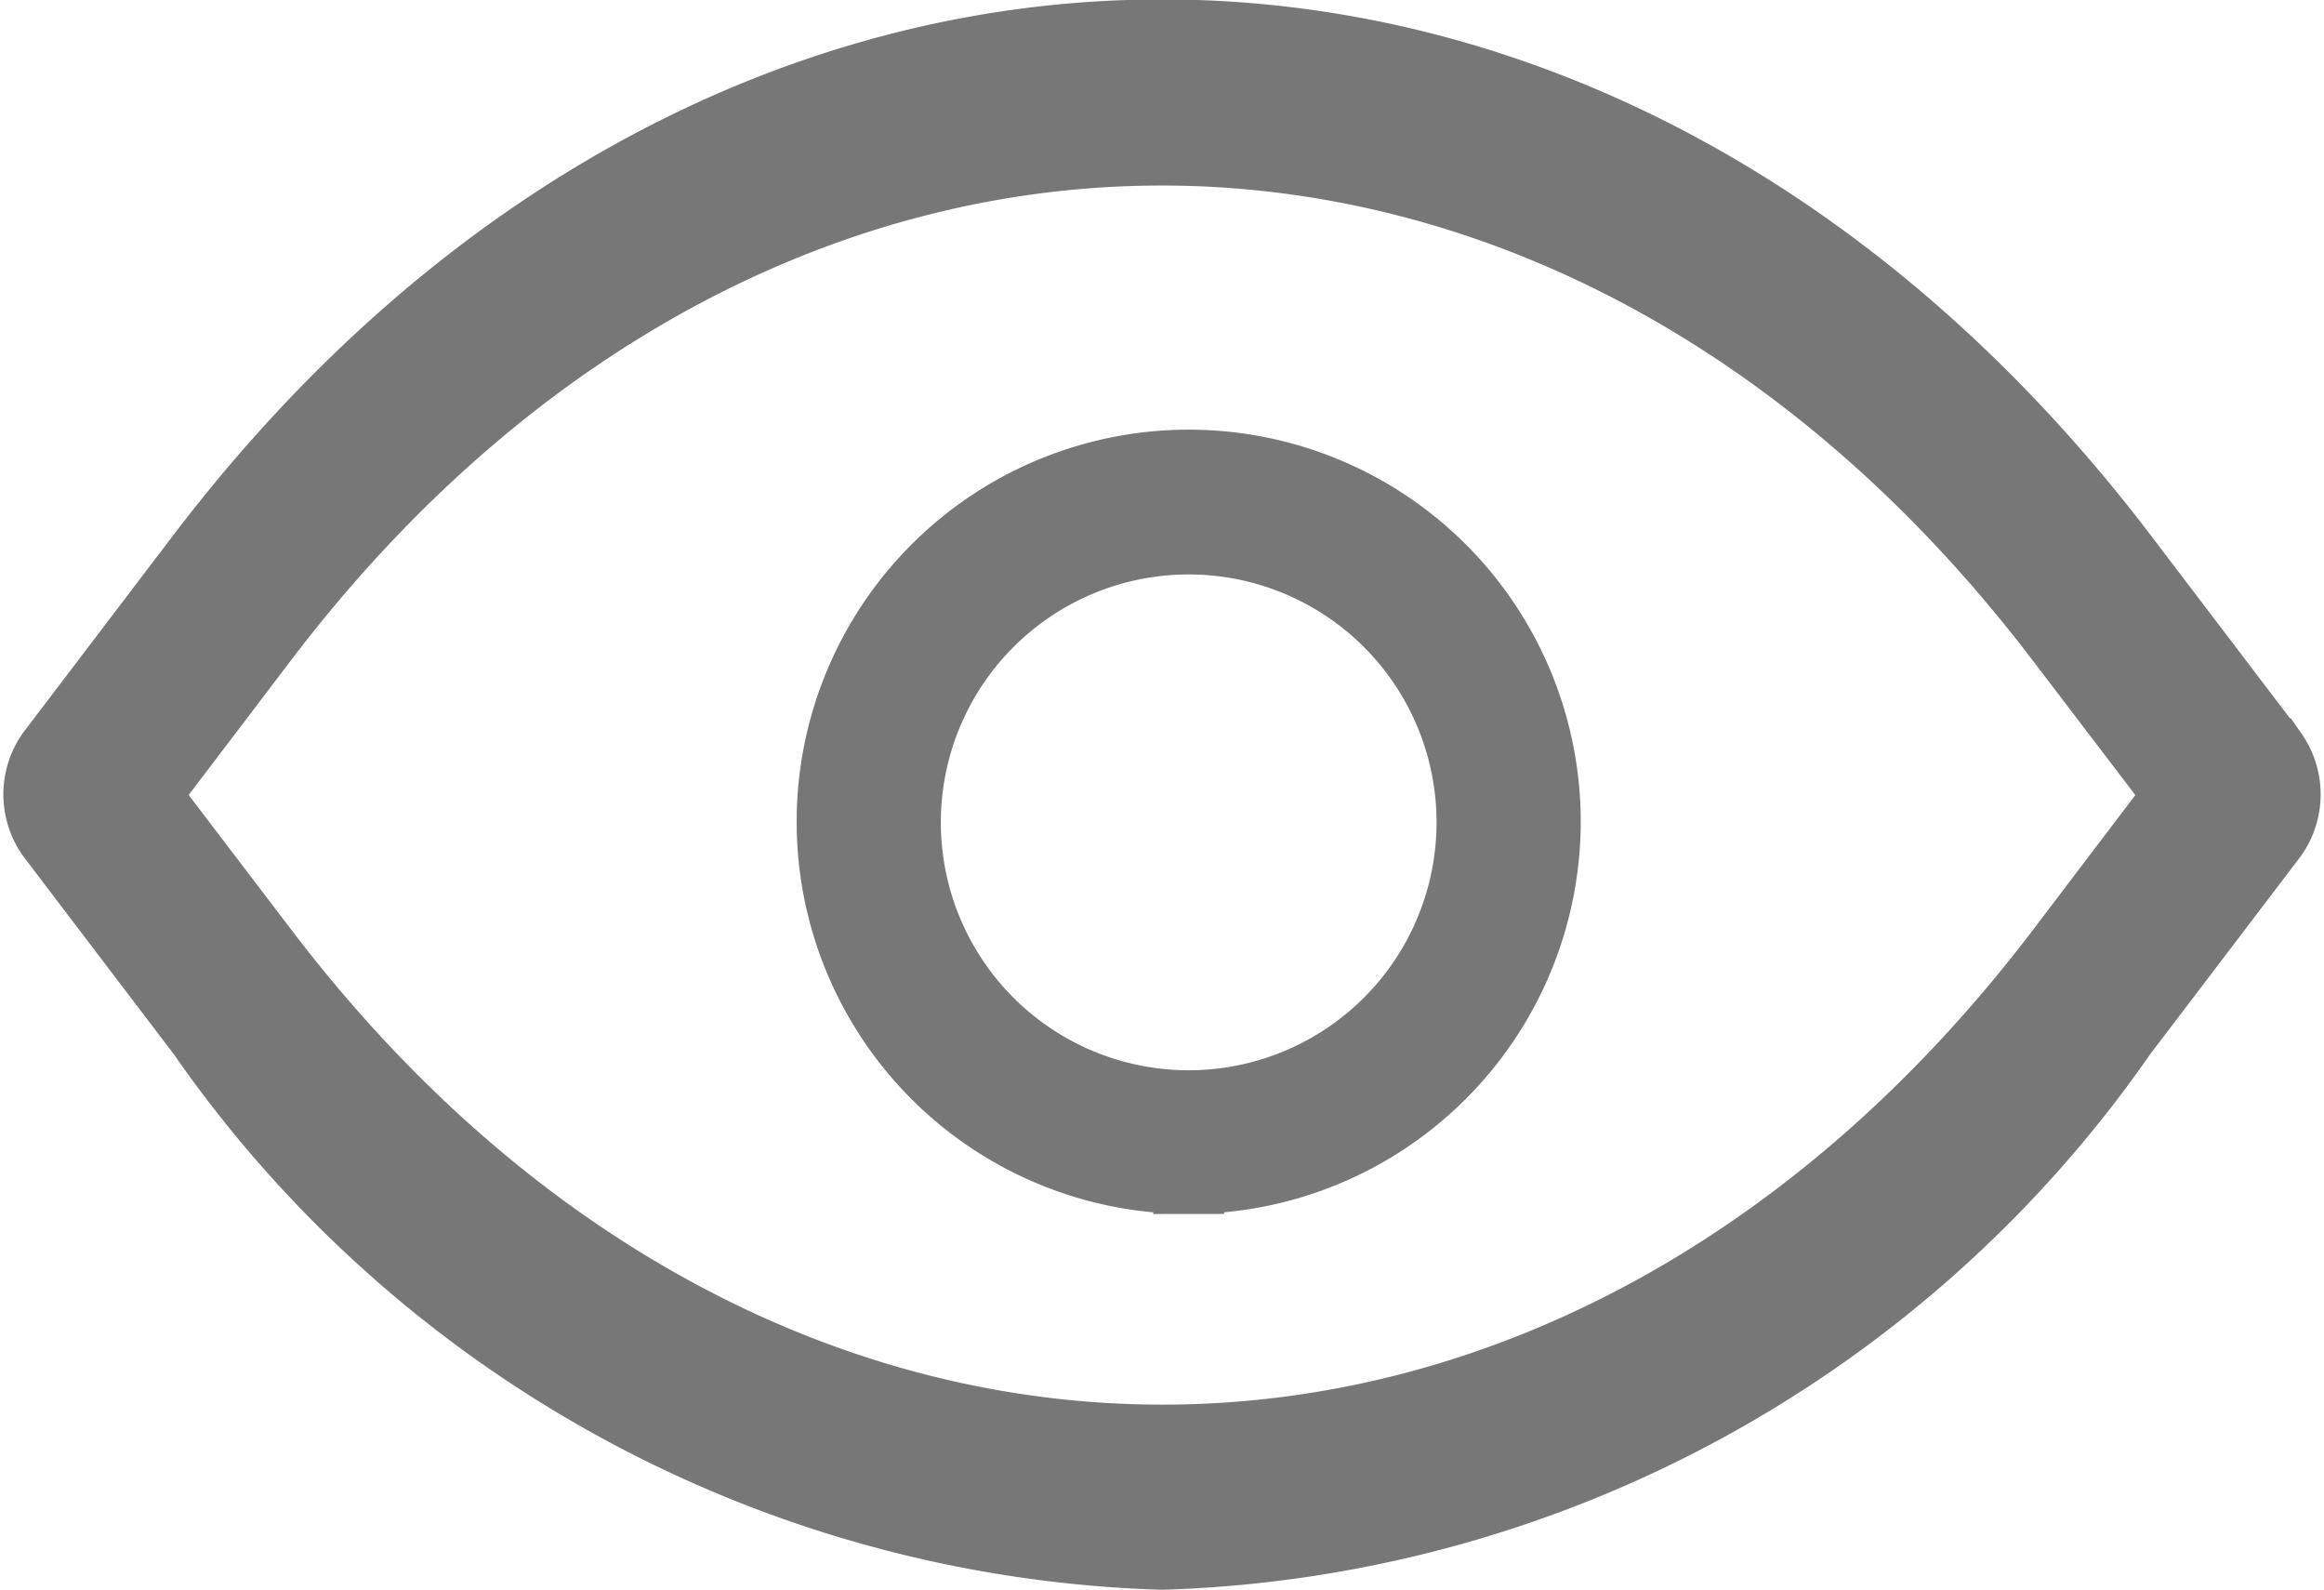 <svg xmlns="http://www.w3.org/2000/svg" width="16.409" height="11.222" viewBox="0 0 16.409 11.222">
  <g id="eye-gray" transform="translate(-10.751 -129.5)">
    <g id="Grupo_197" data-name="Grupo 197" transform="translate(11.025 129.75)">
      <path id="Caminho_136" data-name="Caminho 136" d="M11.769,135.112l.848,1.113c3.5,4.587,9.184,4.587,12.68,0l.845-1.113L25.294,134c-3.5-4.587-9.184-4.587-12.68,0Zm7.186,5.36a8.569,8.569,0,0,1-6.775-3.678l-1.065-1.4a.5.5,0,0,1,0-.573l1.065-1.4c3.736-4.9,9.815-4.9,13.551,0l1.065,1.4a.5.5,0,0,1,0,.573l-1.065,1.4a8.569,8.569,0,0,1-6.775,3.678Z" transform="translate(-11.025 -129.75)" fill="#777" stroke="#777" stroke-width="0.5"/>
      <path id="Caminho_137" data-name="Caminho 137" d="M167.018,165.023a2,2,0,1,0,2,2A2,2,0,0,0,167.018,165.023Zm0,4.514a2.518,2.518,0,1,1,2.518-2.518A2.521,2.521,0,0,1,167.018,169.537Z" transform="translate(-158.899 -161.468)" fill="#777" stroke="#777" stroke-width="0.5"/>
    </g>
  </g>
</svg>
